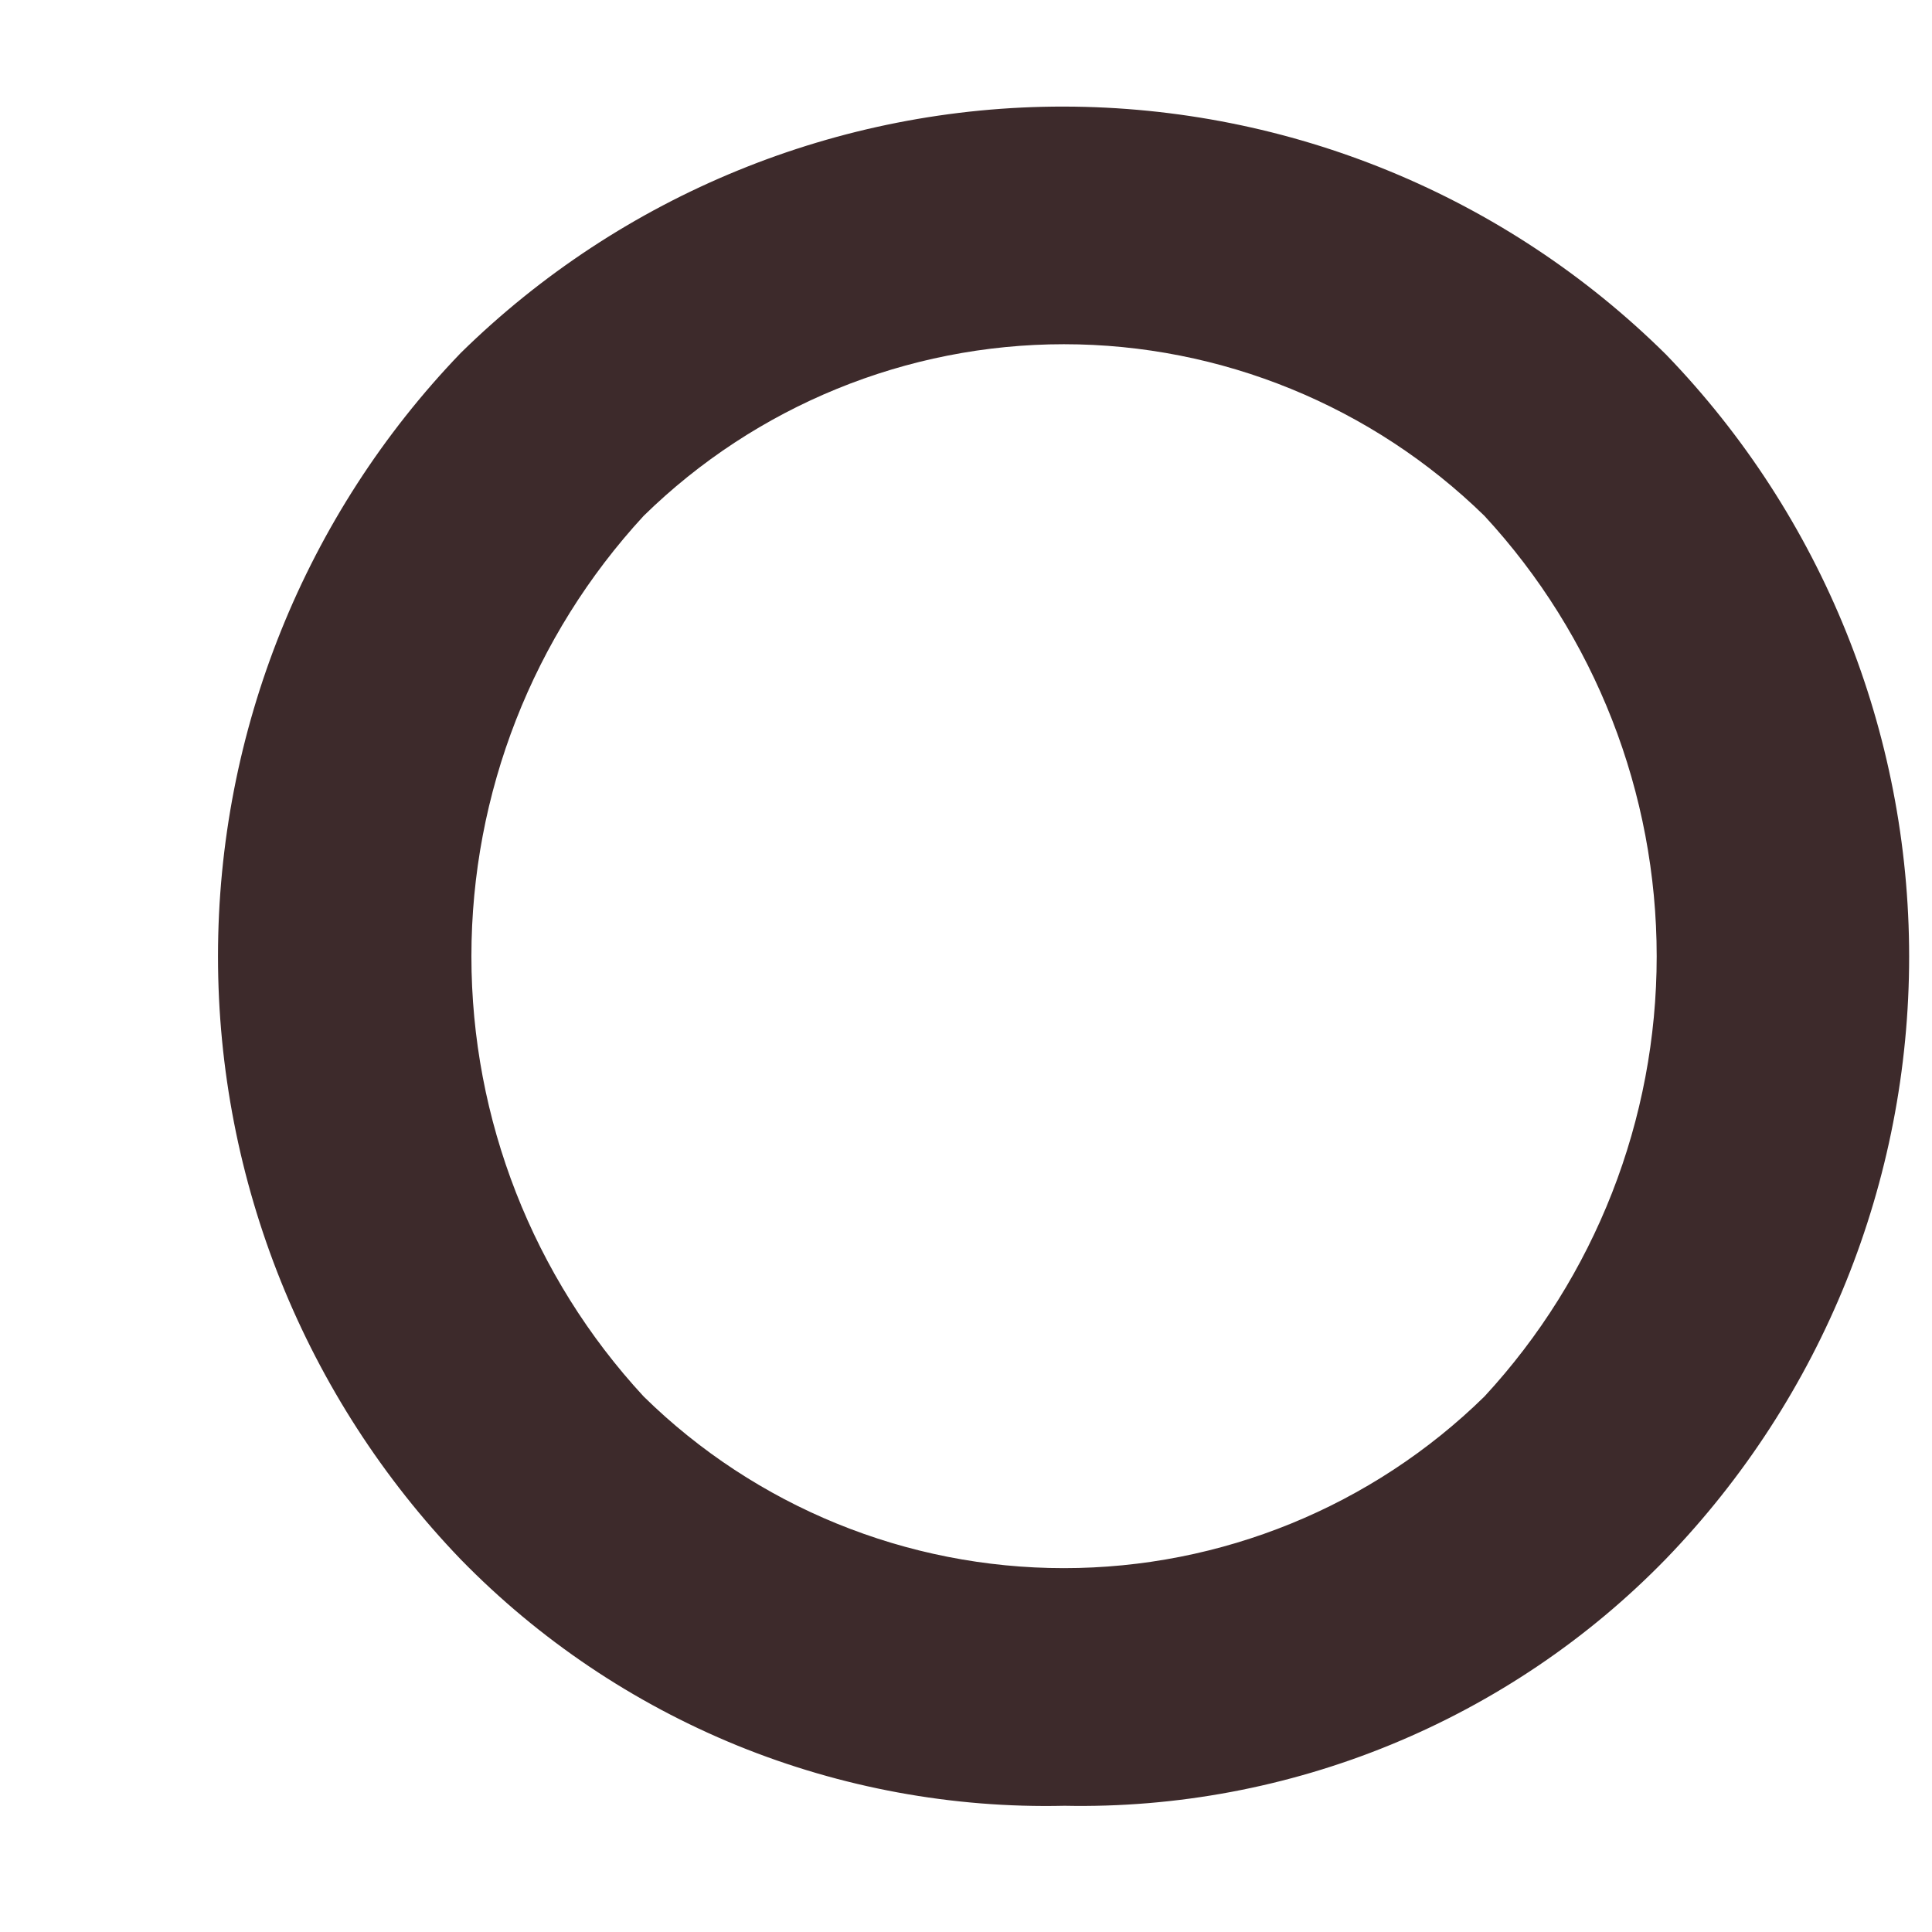 <?xml version="1.0" encoding="UTF-8" standalone="no"?><svg width='6' height='6' viewBox='0 0 6 6' fill='none' xmlns='http://www.w3.org/2000/svg'>
<path d='M3.306 5.608C2.958 5.616 2.612 5.552 2.29 5.421C1.967 5.289 1.675 5.093 1.431 4.843C0.947 4.34 0.677 3.668 0.677 2.97C0.677 2.271 0.947 1.599 1.431 1.096C1.931 0.605 2.604 0.33 3.304 0.331C4.005 0.332 4.676 0.608 5.174 1.101C5.659 1.603 5.929 2.273 5.929 2.971C5.929 3.669 5.659 4.339 5.174 4.841C4.932 5.09 4.641 5.286 4.32 5.418C3.999 5.55 3.653 5.615 3.306 5.608V5.608ZM1.999 4.337C2.347 4.679 2.816 4.87 3.304 4.87C3.792 4.87 4.261 4.679 4.61 4.337C4.954 3.965 5.145 3.477 5.145 2.97C5.145 2.463 4.954 1.974 4.61 1.602C4.261 1.261 3.792 1.069 3.304 1.069C2.816 1.069 2.347 1.261 1.999 1.602C1.655 1.975 1.464 2.463 1.464 2.97C1.464 3.476 1.655 3.965 1.999 4.337V4.337Z' fill='#3D2A2B'/>
</svg>

